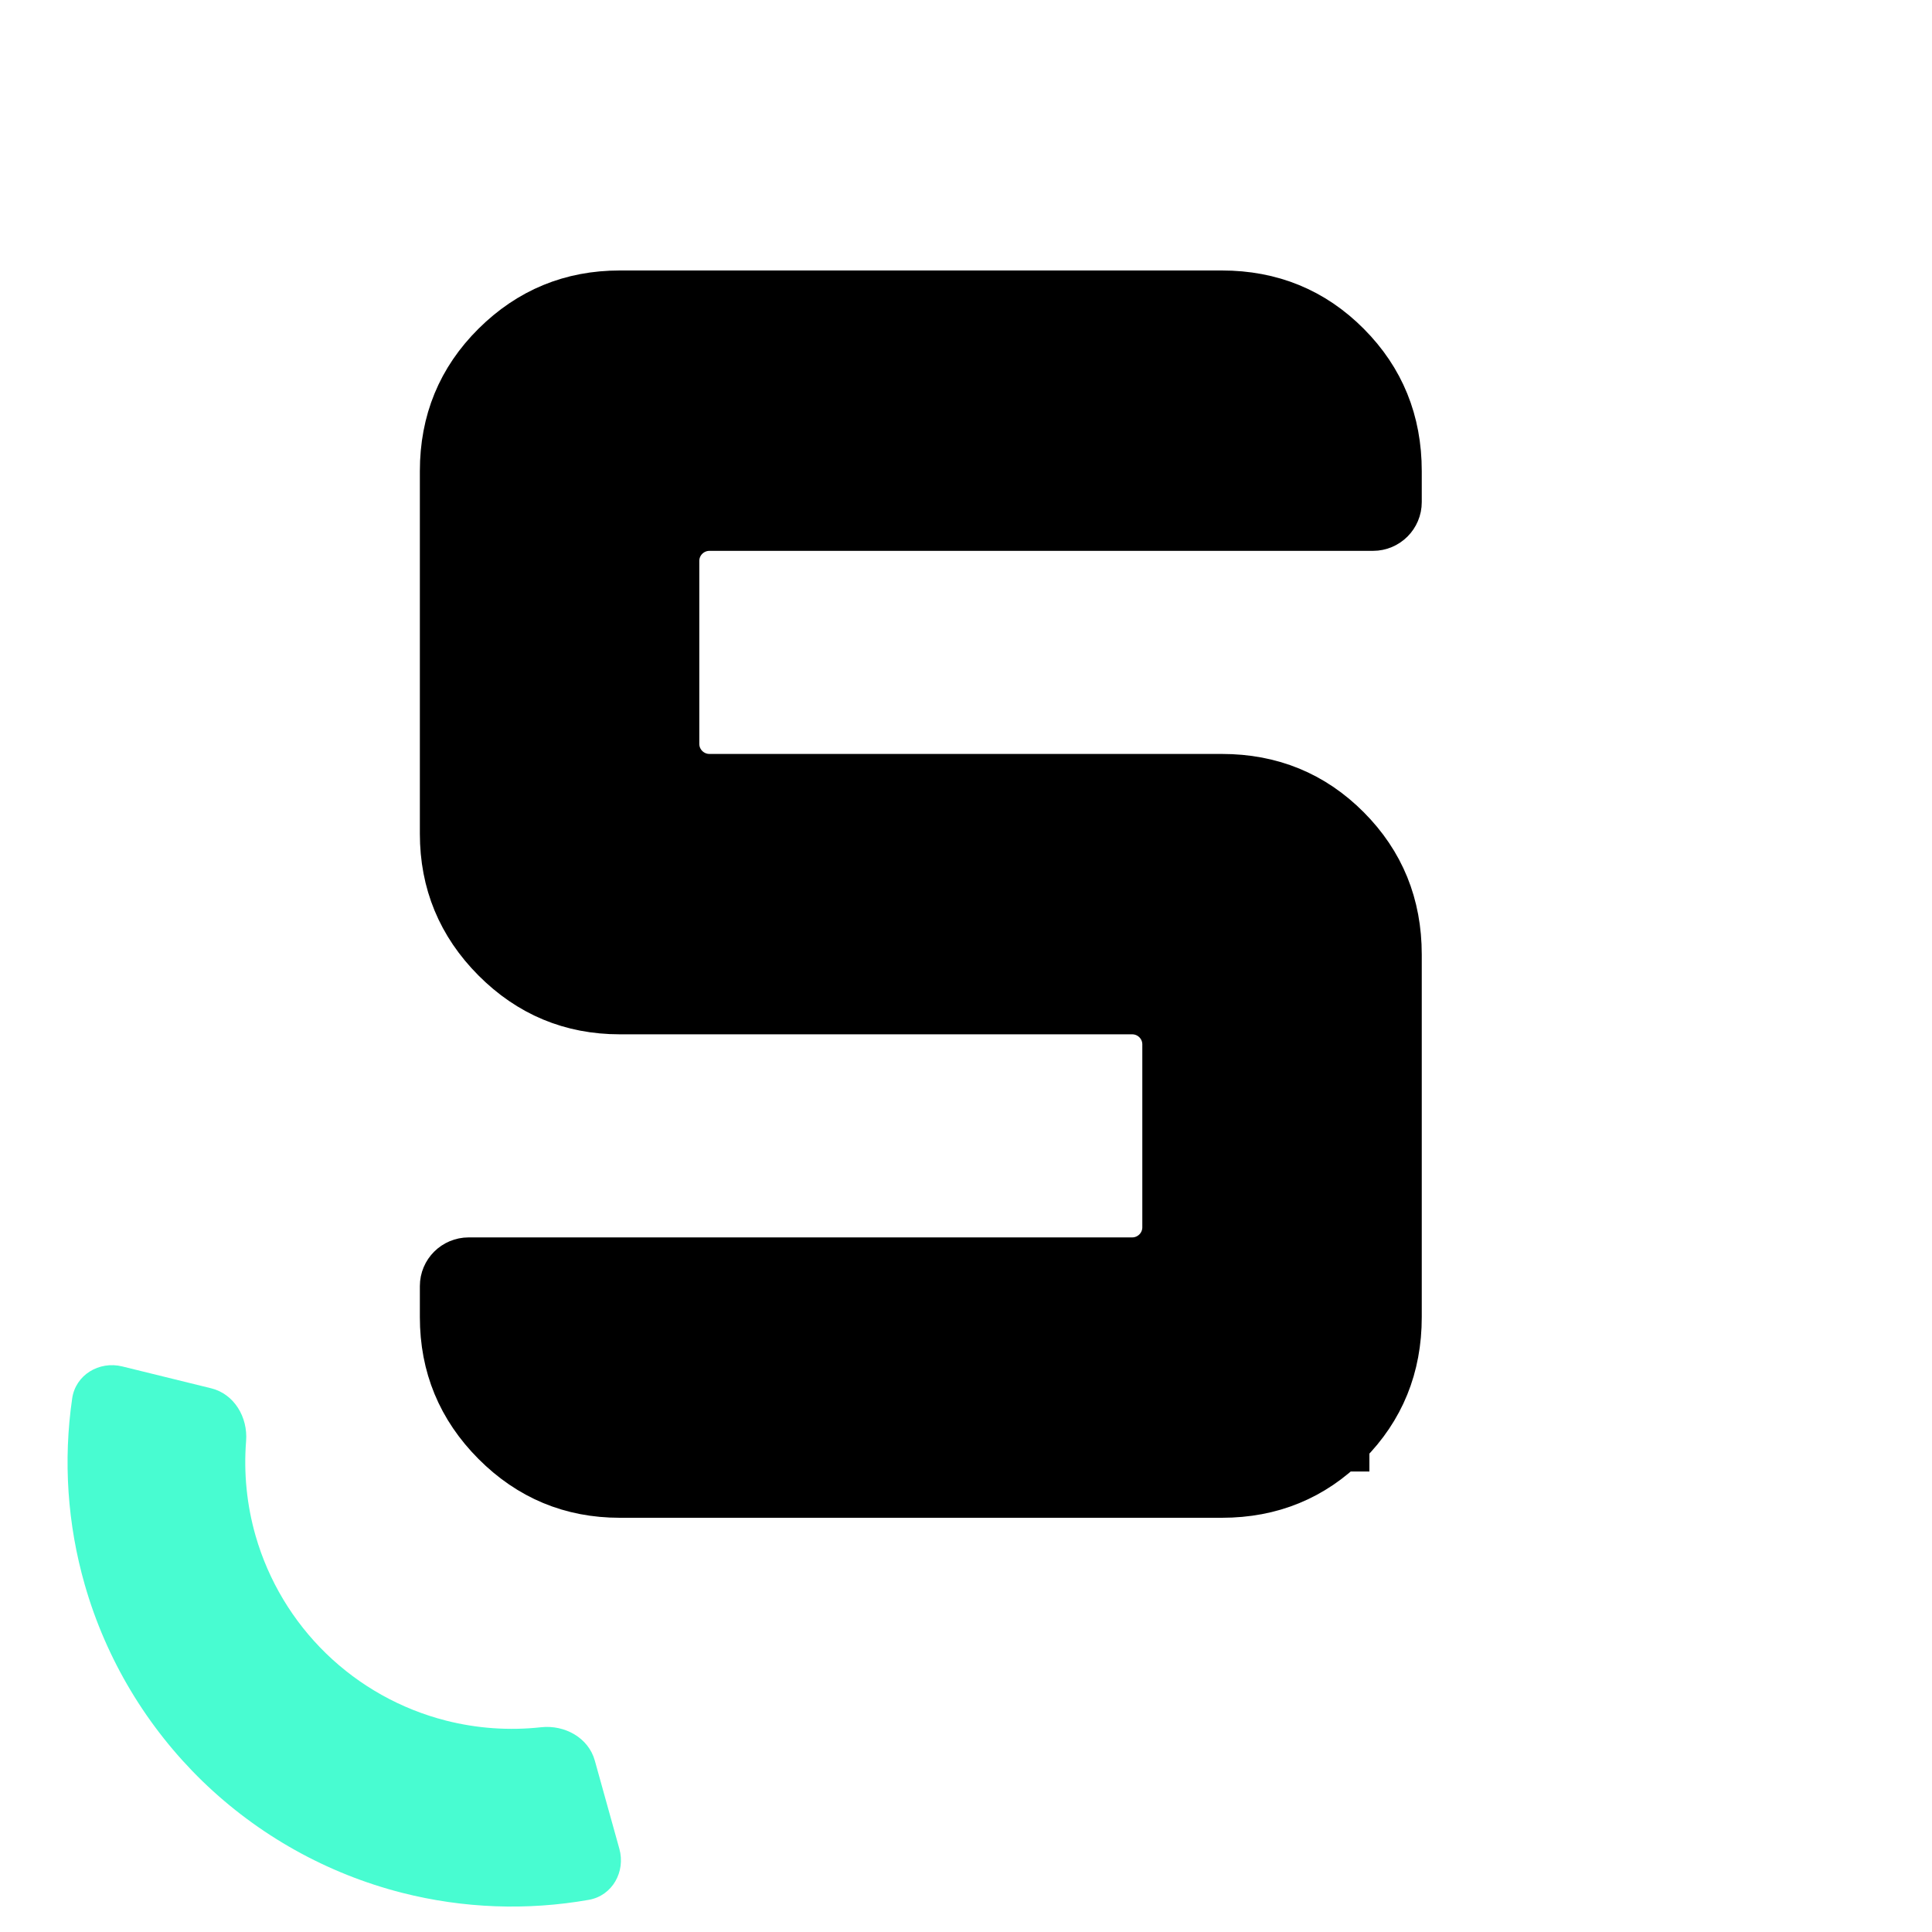 <svg fill="none" viewBox="0 0 50 35" width="60" height="60" xmlns="http://www.w3.org/2000/svg">
  <style>
    .text {
      fill: black;
      stroke: black;
    }
    @media (prefers-color-scheme: dark) {
      .text {
        fill: white;
      }
    }
  </style>
  <path class="text" clip-rule="evenodd" fill-rule="evenodd" d="M 34.939 29.919 C 34.036 30.826 32.929 31.28 31.621 31.28 L 16.04 31.28 C 14.752 31.28 13.651 30.821 12.737 29.904 C 11.823 28.986 11.366 27.881 11.366 26.588 V 25.784 C 11.366 25.364 11.707 25.024 12.129 25.024 L 29.3 25.024 C 29.721 25.024 30.063 24.683 30.063 24.264 V 19.528 C 30.063 19.108 29.721 18.768 29.3 18.768 L 16.04 18.768 C 14.752 18.768 13.651 18.309 12.737 17.392 C 11.823 16.474 11.366 15.369 11.366 14.076 L 11.366 4.692 C 11.366 3.378 11.823 2.268 12.737 1.361 C 13.651 0.454 14.752 0 16.04 0 L 31.621 0 C 32.929 0 34.036 0.454 34.939 1.361 C 35.843 2.268 36.295 3.378 36.295 4.692 V 5.495 C 36.295 5.915 35.954 6.256 35.533 6.256 L 18.361 6.256 C 17.94 6.256 17.598 6.596 17.598 7.016 V 11.752 C 17.598 12.171 17.94 12.512 18.361 12.512 L 31.621 12.512 C 32.929 12.512 34.036 12.966 34.939 13.873 C 35.843 14.78 36.295 15.89 36.295 17.204 v 9.384 c 0 1.314 -0.452 2.424 -1.355 3.331 V 30.583"></path>
  <path d="M3.164 27.863C2.566 27.716 1.956 28.081 1.868 28.691C1.634 30.3 1.744 31.945 2.195 33.517C2.749 35.447 3.799 37.197 5.239 38.596C6.68 39.993 8.462 40.99 10.407 41.486C11.991 41.889 13.639 41.95 15.241 41.667C15.847 41.56 16.194 40.94 16.029 40.347L15.394 38.065C15.229 37.471 14.614 37.134 14.002 37.201C13.181 37.291 12.348 37.234 11.543 37.029C10.376 36.732 9.307 36.134 8.442 35.295C7.578 34.456 6.948 33.406 6.615 32.248C6.386 31.449 6.304 30.618 6.369 29.795C6.418 29.181 6.063 28.576 5.465 28.429L3.164 27.863Z" fill="#48FCD1"></path>
</svg>